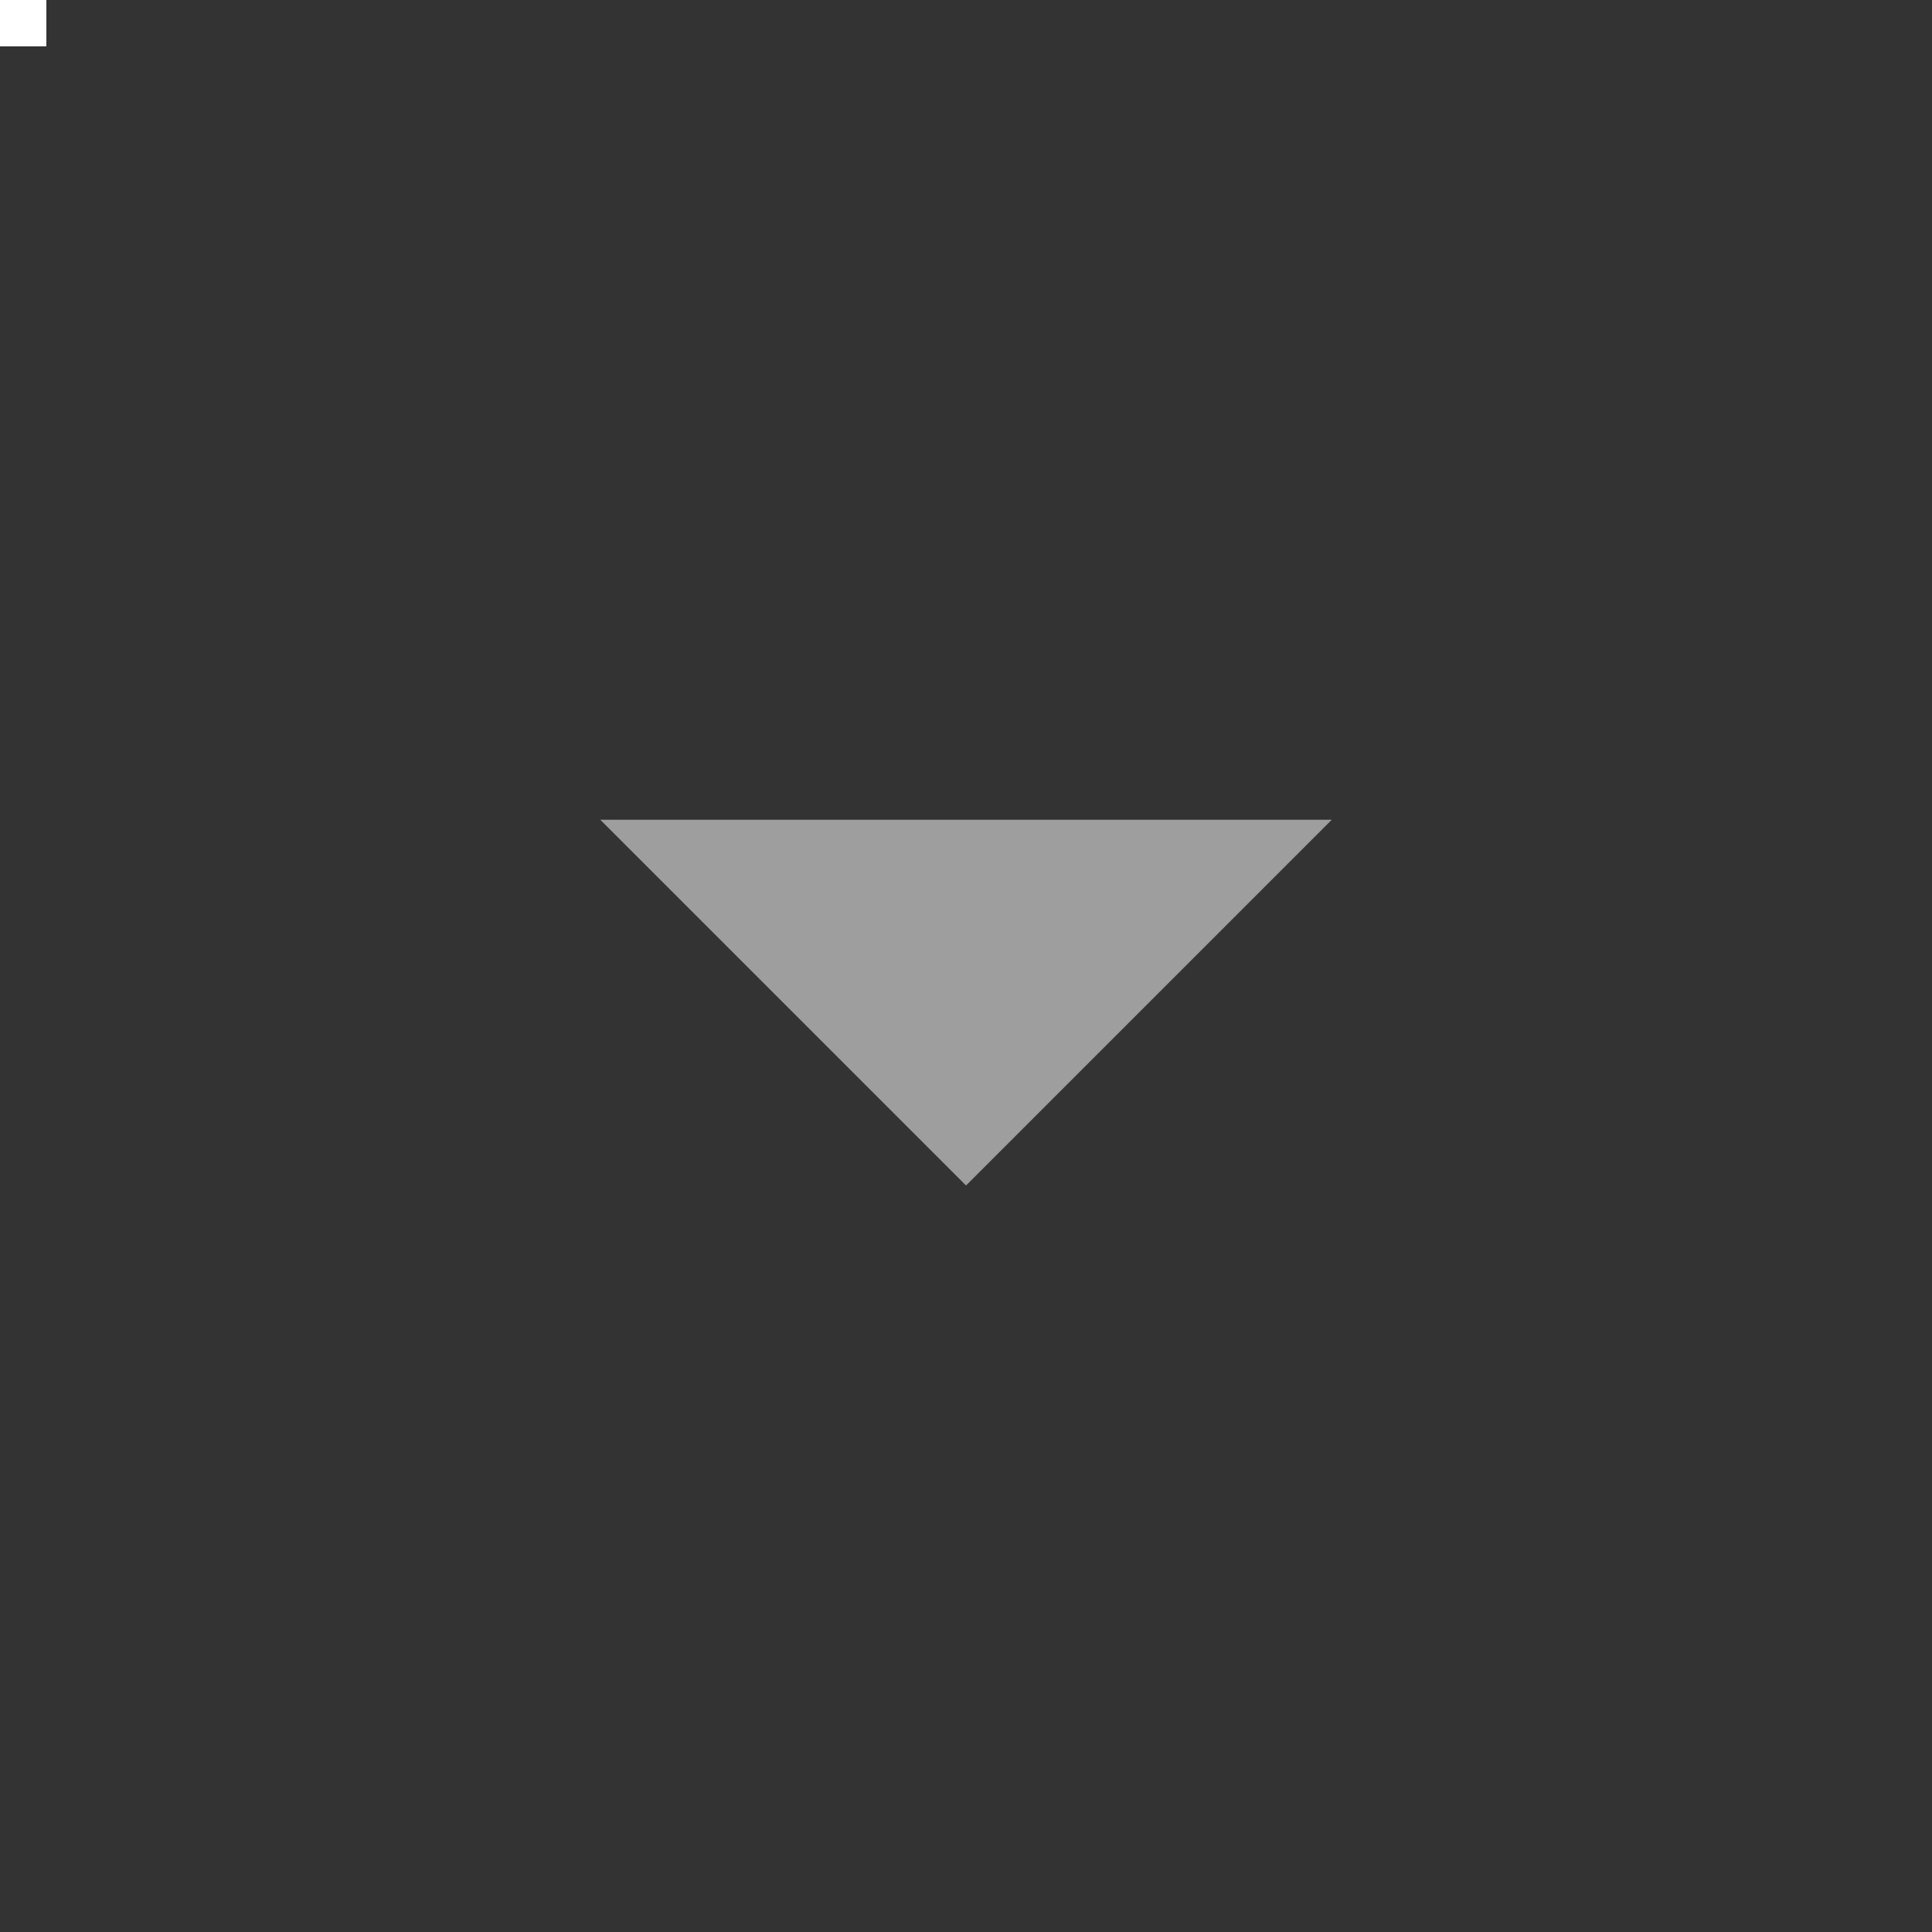 <svg xmlns="http://www.w3.org/2000/svg" xmlns:xlink="http://www.w3.org/1999/xlink" version="1.1" width="1000" height="1000" viewBox="0 0 1000 1000" xml:space="preserve">
<rect x="0" y="0" width="1000" height="1000" fill="#333333" stroke="none"/>
<desc>Created with Fabric.js 3.5.0</desc>
<defs>
</defs>
<rect x="0" y="0" width="24" height="24" fill="#ffffff"/>
<g transform="matrix(1.136 0 0 1.136 500.014 500.014)" id="653516">
<g style="" vector-effect="non-scaling-stroke">
		<g transform="matrix(33.333 0 0 33.333 -0.001 -0.001)">
<rect style="stroke: none; stroke-width: 1; stroke-dasharray: none; stroke-linecap: butt; stroke-dashoffset: 0; stroke-linejoin: miter; stroke-miterlimit: 4; is-custom-font: none; font-file-url: none; fill: none; fill-rule: nonzero; opacity: 1;" x="-12" y="-12" rx="0" ry="0" width="24" height="24"/>
</g>
		<g transform="matrix(33.333 0 0 33.333 -0 16.667)">
<path style="stroke: none; stroke-width: 1; stroke-dasharray: none; stroke-linecap: butt; stroke-dashoffset: 0; stroke-linejoin: miter; stroke-miterlimit: 4; is-custom-font: none; font-file-url: none; fill: rgb(158,158,158); fill-rule: nonzero; opacity: 1;" transform=" translate(-12, -12.5)" d="M 7 10 l 5 5 l 5 -5" stroke-linecap="round"/>
</g>
</g>
</g>
</svg>